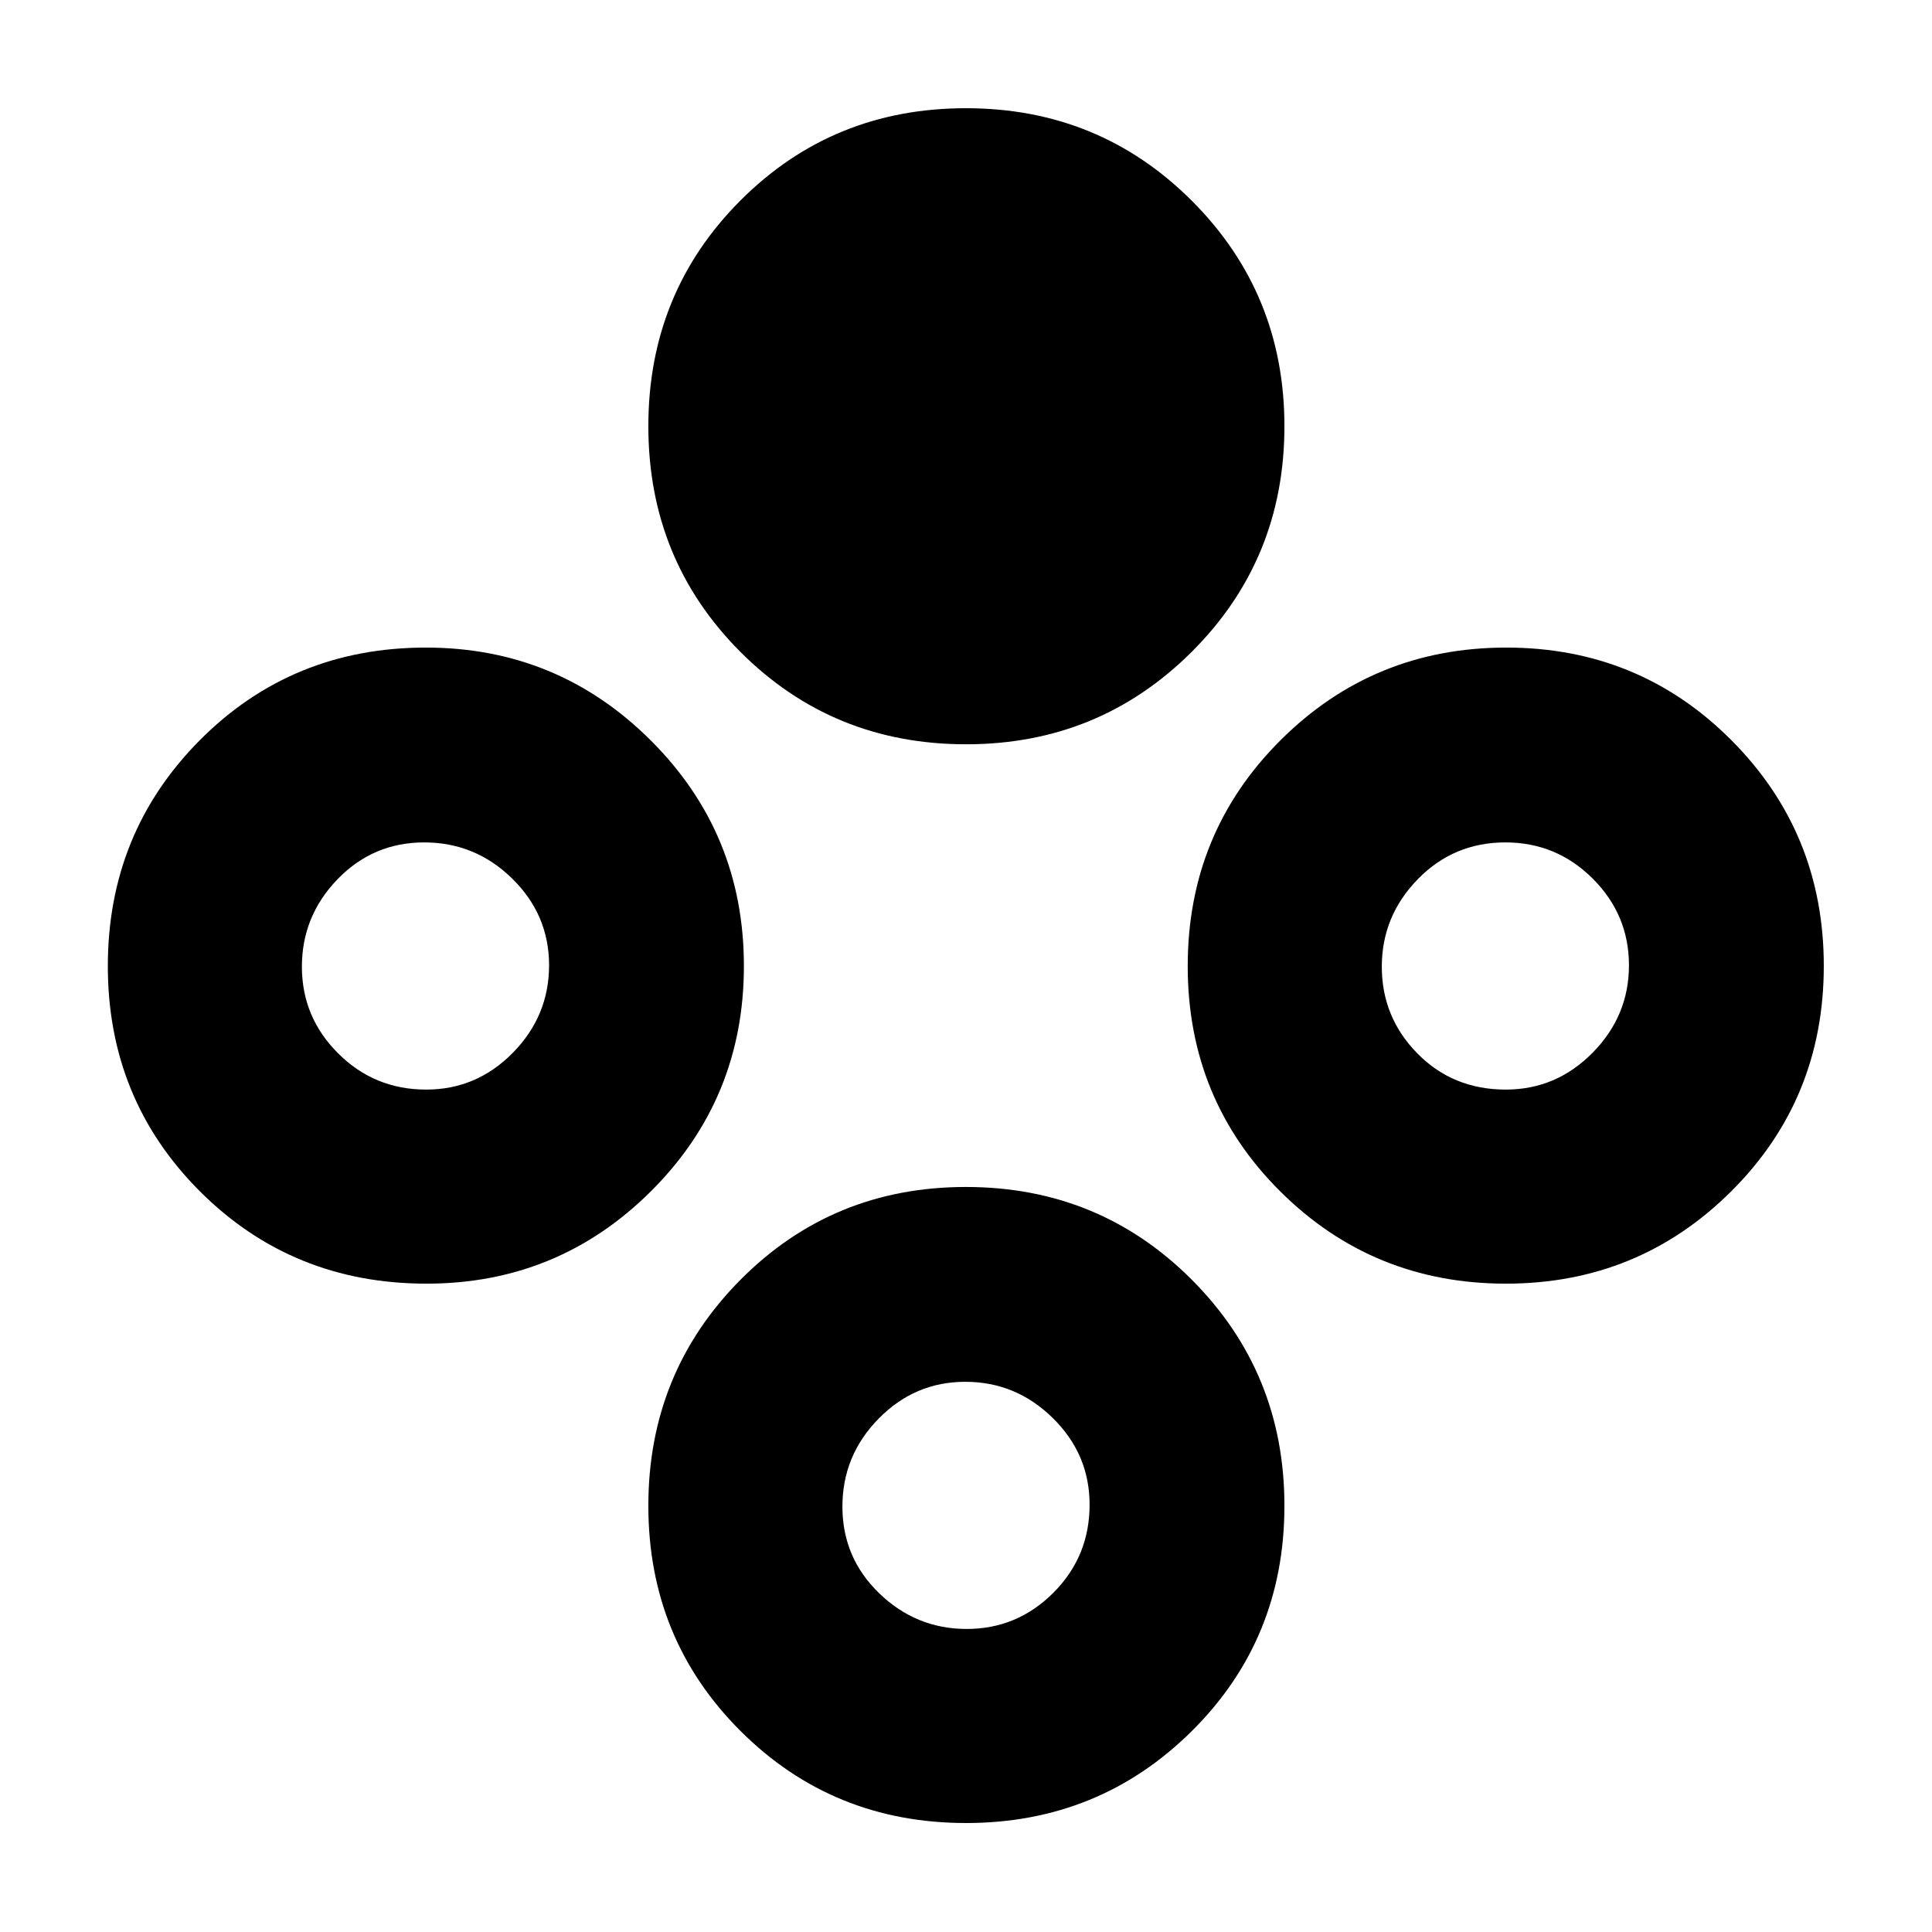 <svg xmlns="http://www.w3.org/2000/svg" height="40" viewBox="0 -960 960 960" width="40"><path d="M480.04-590.17q-66.26 0-112.07-45.84-45.81-45.84-45.81-112.19t45.77-112.19q45.78-45.84 112.03-45.84 66.26 0 112.26 46t46 112q0 66.19-46.06 112.12-46.05 45.94-112.12 45.94Zm0 536.02q-66.26 0-112.07-45.72-45.81-45.72-45.81-111.9 0-66.19 45.77-112.31 45.78-46.12 112.03-46.12 66.26 0 112.26 46.11 46 46.12 46 112.29 0 66.35-46.06 112-46.05 45.65-112.12 45.65Zm.31-96.43q25.11 0 43.08-18.01 17.98-18.01 17.98-43.74 0-25.12-18.32-43.09-18.32-17.97-43.44-17.97-25.11 0-43.08 18.32-17.98 18.31-17.98 43.71 0 25.4 18.32 43.09 18.32 17.69 43.44 17.69Zm267.93-171.58q-66 0-112.06-45.77-46.05-45.78-46.05-112.03 0-66.26 46.15-112.26 46.14-46 112.14-46 66.01 0 111.89 46.06 45.88 46.05 45.88 112.12 0 66.26-46.06 112.07-46.07 45.81-111.89 45.81Zm-.08-96.43q25.09 0 43.16-18.32 18.06-18.32 18.06-43.44 0-25.11-18.02-43.08-18.01-17.98-43.39-17.98-25.71 0-43.56 18.32-17.84 18.32-17.84 43.44 0 25.11 17.66 43.08 17.66 17.98 43.93 17.98Zm-536.29 96.43q-66.61 0-112.47-45.77-45.86-45.78-45.86-112.03 0-66.26 45.73-112.26 45.74-46 112.34-46 65.48 0 111.74 46.15 46.25 46.15 46.25 112.06t-46.13 111.88q-46.12 45.97-111.6 45.97Zm-.14-96.43q25.11 0 43.09-18.32 17.97-18.32 17.97-43.44 0-25.11-18.32-43.08-18.32-17.98-43.72-17.98t-43.09 18.32q-17.69 18.32-17.69 43.44 0 25.11 18.02 43.08 18.01 17.98 43.74 17.98Z"/></svg>